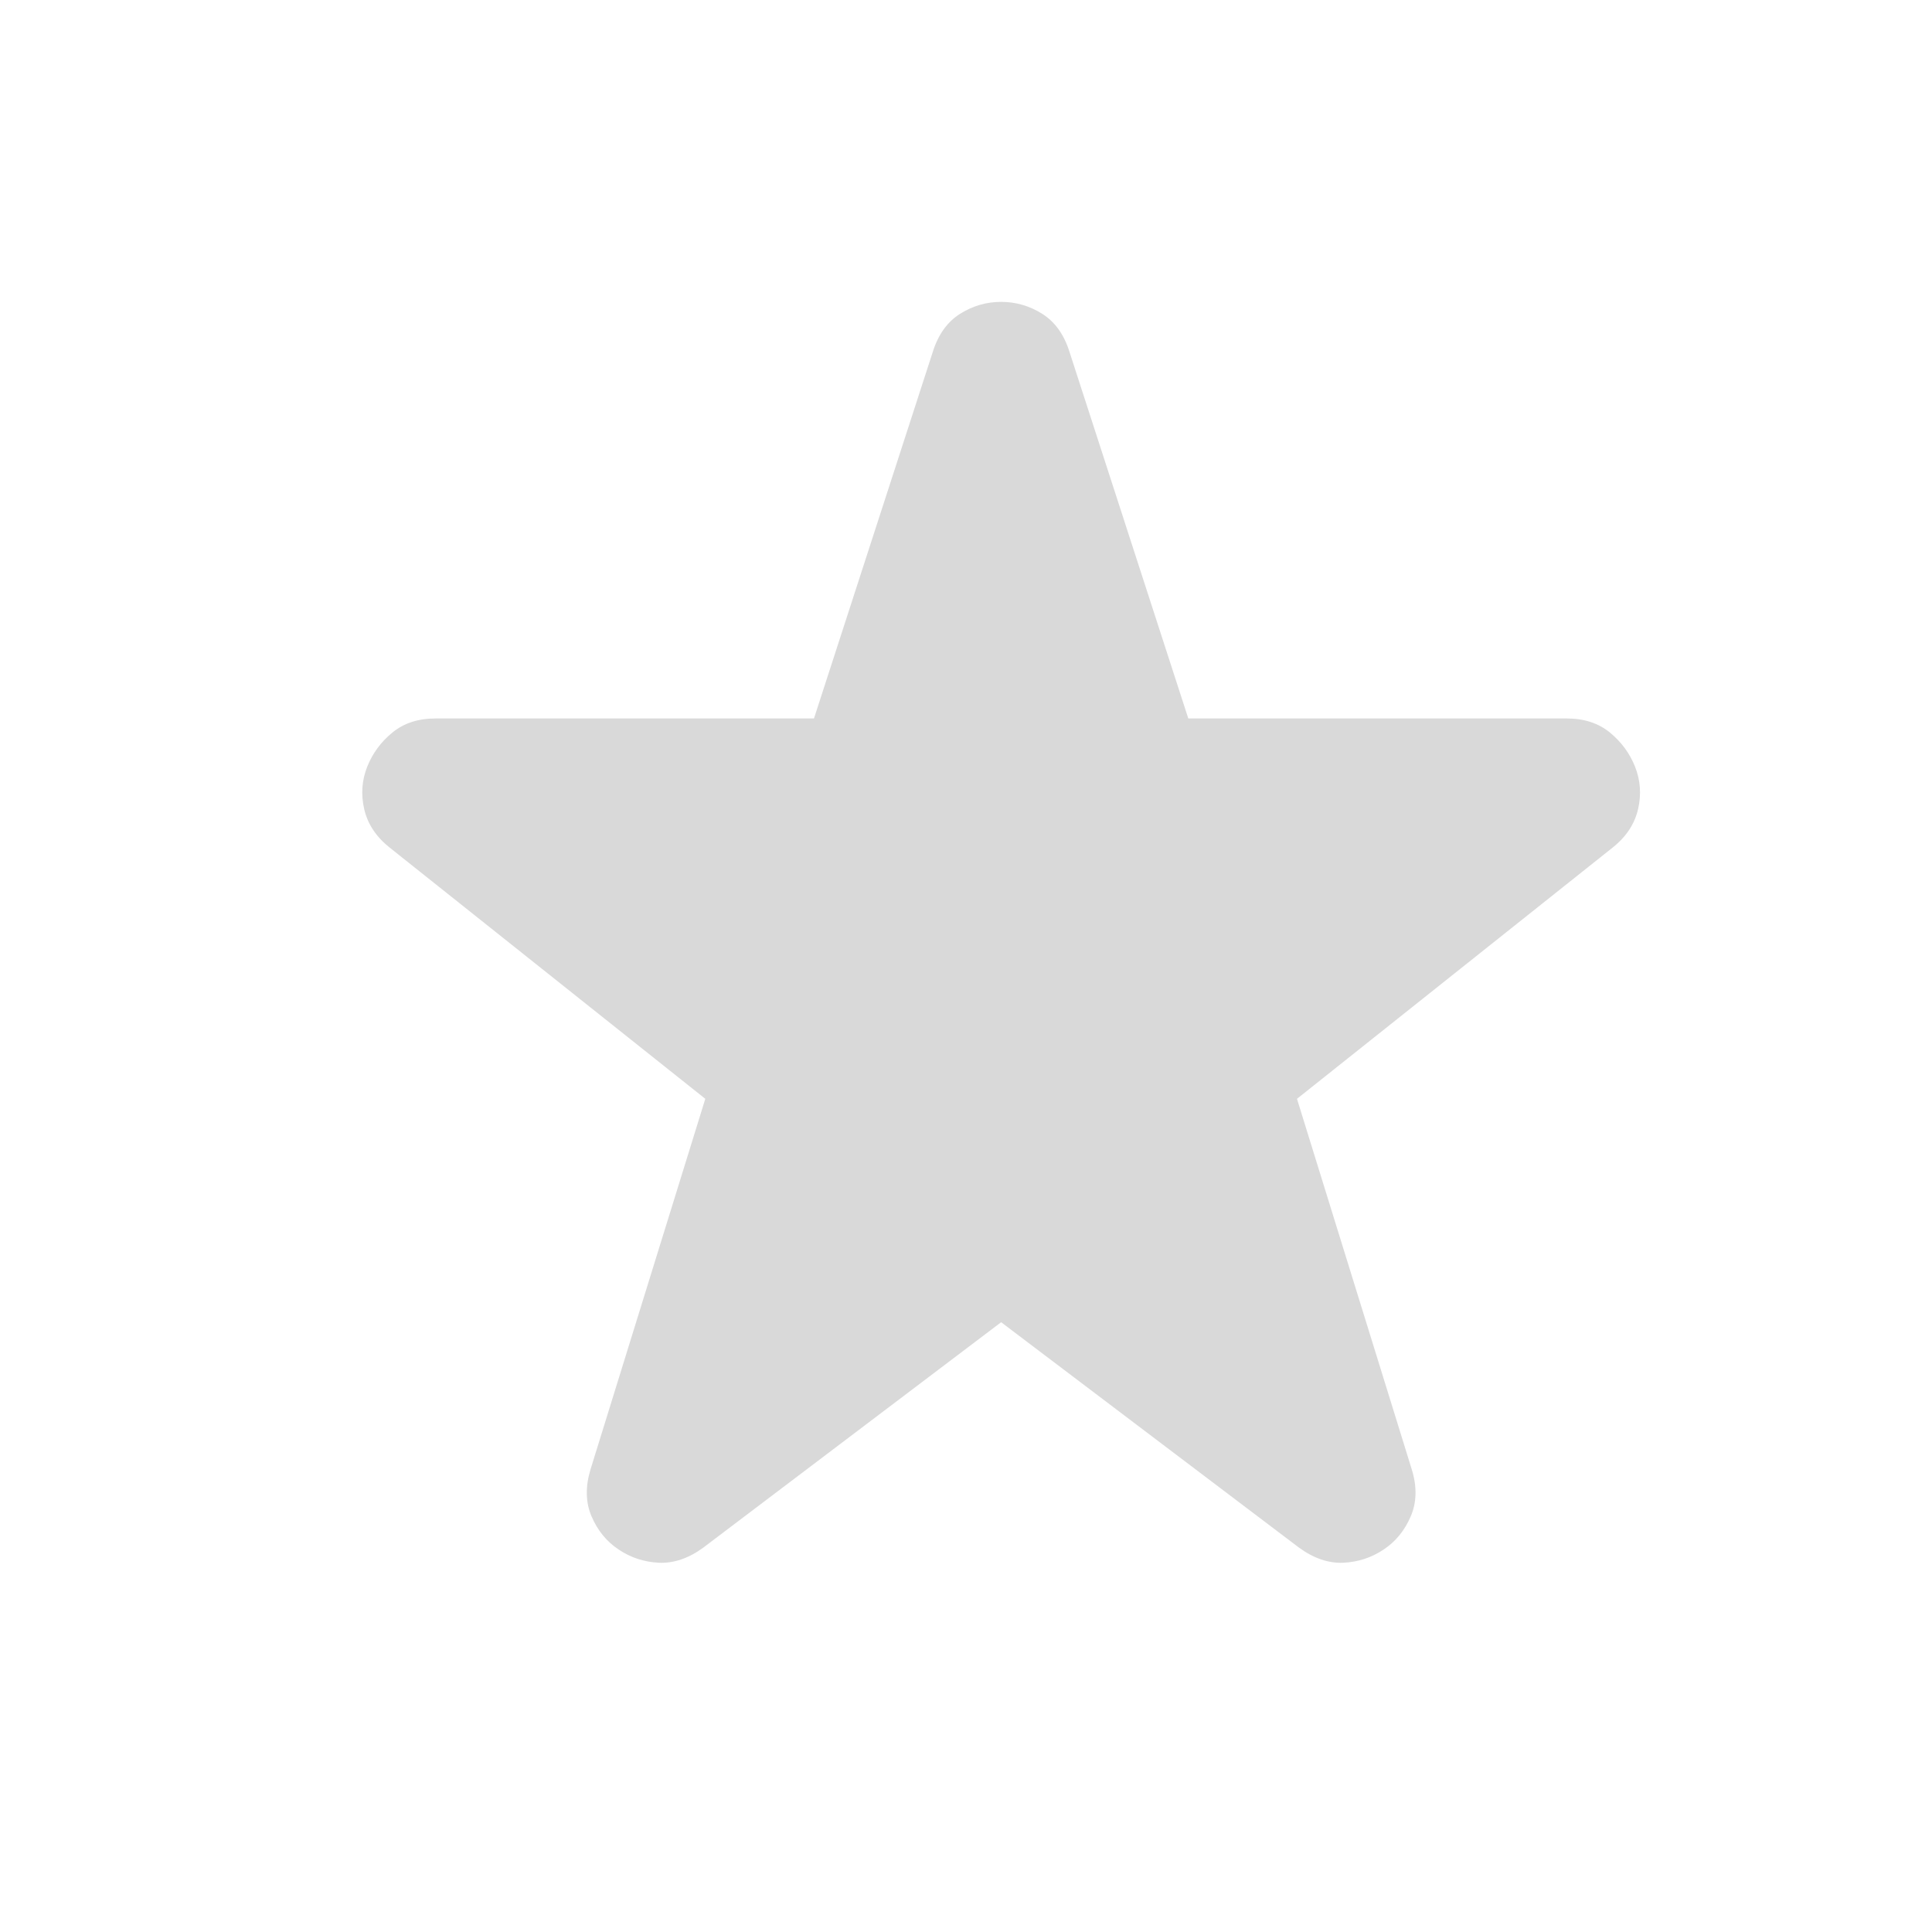 <svg width="16" height="16" viewBox="0 0 16 16" fill="none" xmlns="http://www.w3.org/2000/svg">
<mask id="mask0_735_155046" style="mask-type:alpha" maskUnits="userSpaceOnUse" x="0" y="0" width="16" height="16">
<rect width="16" height="16" fill="#D9D9D9"/>
</mask>
<g mask="url(#mask0_735_155046)">
<path d="M8.291 10.95L5.824 12.817C5.702 12.906 5.58 12.947 5.458 12.942C5.335 12.936 5.224 12.9 5.124 12.833C5.024 12.767 4.949 12.675 4.899 12.558C4.849 12.442 4.847 12.311 4.891 12.167L5.841 9.1L3.224 7.017C3.113 6.928 3.044 6.822 3.016 6.7C2.988 6.578 2.997 6.461 3.041 6.35C3.085 6.239 3.155 6.144 3.249 6.067C3.344 5.989 3.463 5.95 3.608 5.95H6.741L7.724 2.917C7.769 2.772 7.844 2.667 7.949 2.6C8.055 2.533 8.169 2.5 8.291 2.5C8.413 2.5 8.527 2.533 8.633 2.6C8.738 2.667 8.813 2.772 8.858 2.917L9.841 5.95H12.974C13.119 5.95 13.238 5.989 13.333 6.067C13.427 6.144 13.497 6.239 13.541 6.35C13.585 6.461 13.594 6.578 13.566 6.7C13.538 6.822 13.469 6.928 13.358 7.017L10.741 9.1L11.691 12.167C11.736 12.311 11.733 12.442 11.683 12.558C11.633 12.675 11.558 12.767 11.458 12.833C11.358 12.9 11.247 12.936 11.124 12.942C11.002 12.947 10.88 12.906 10.758 12.817L8.291 10.95Z" fill="#D9D9D9"/>
</g>
</svg>
